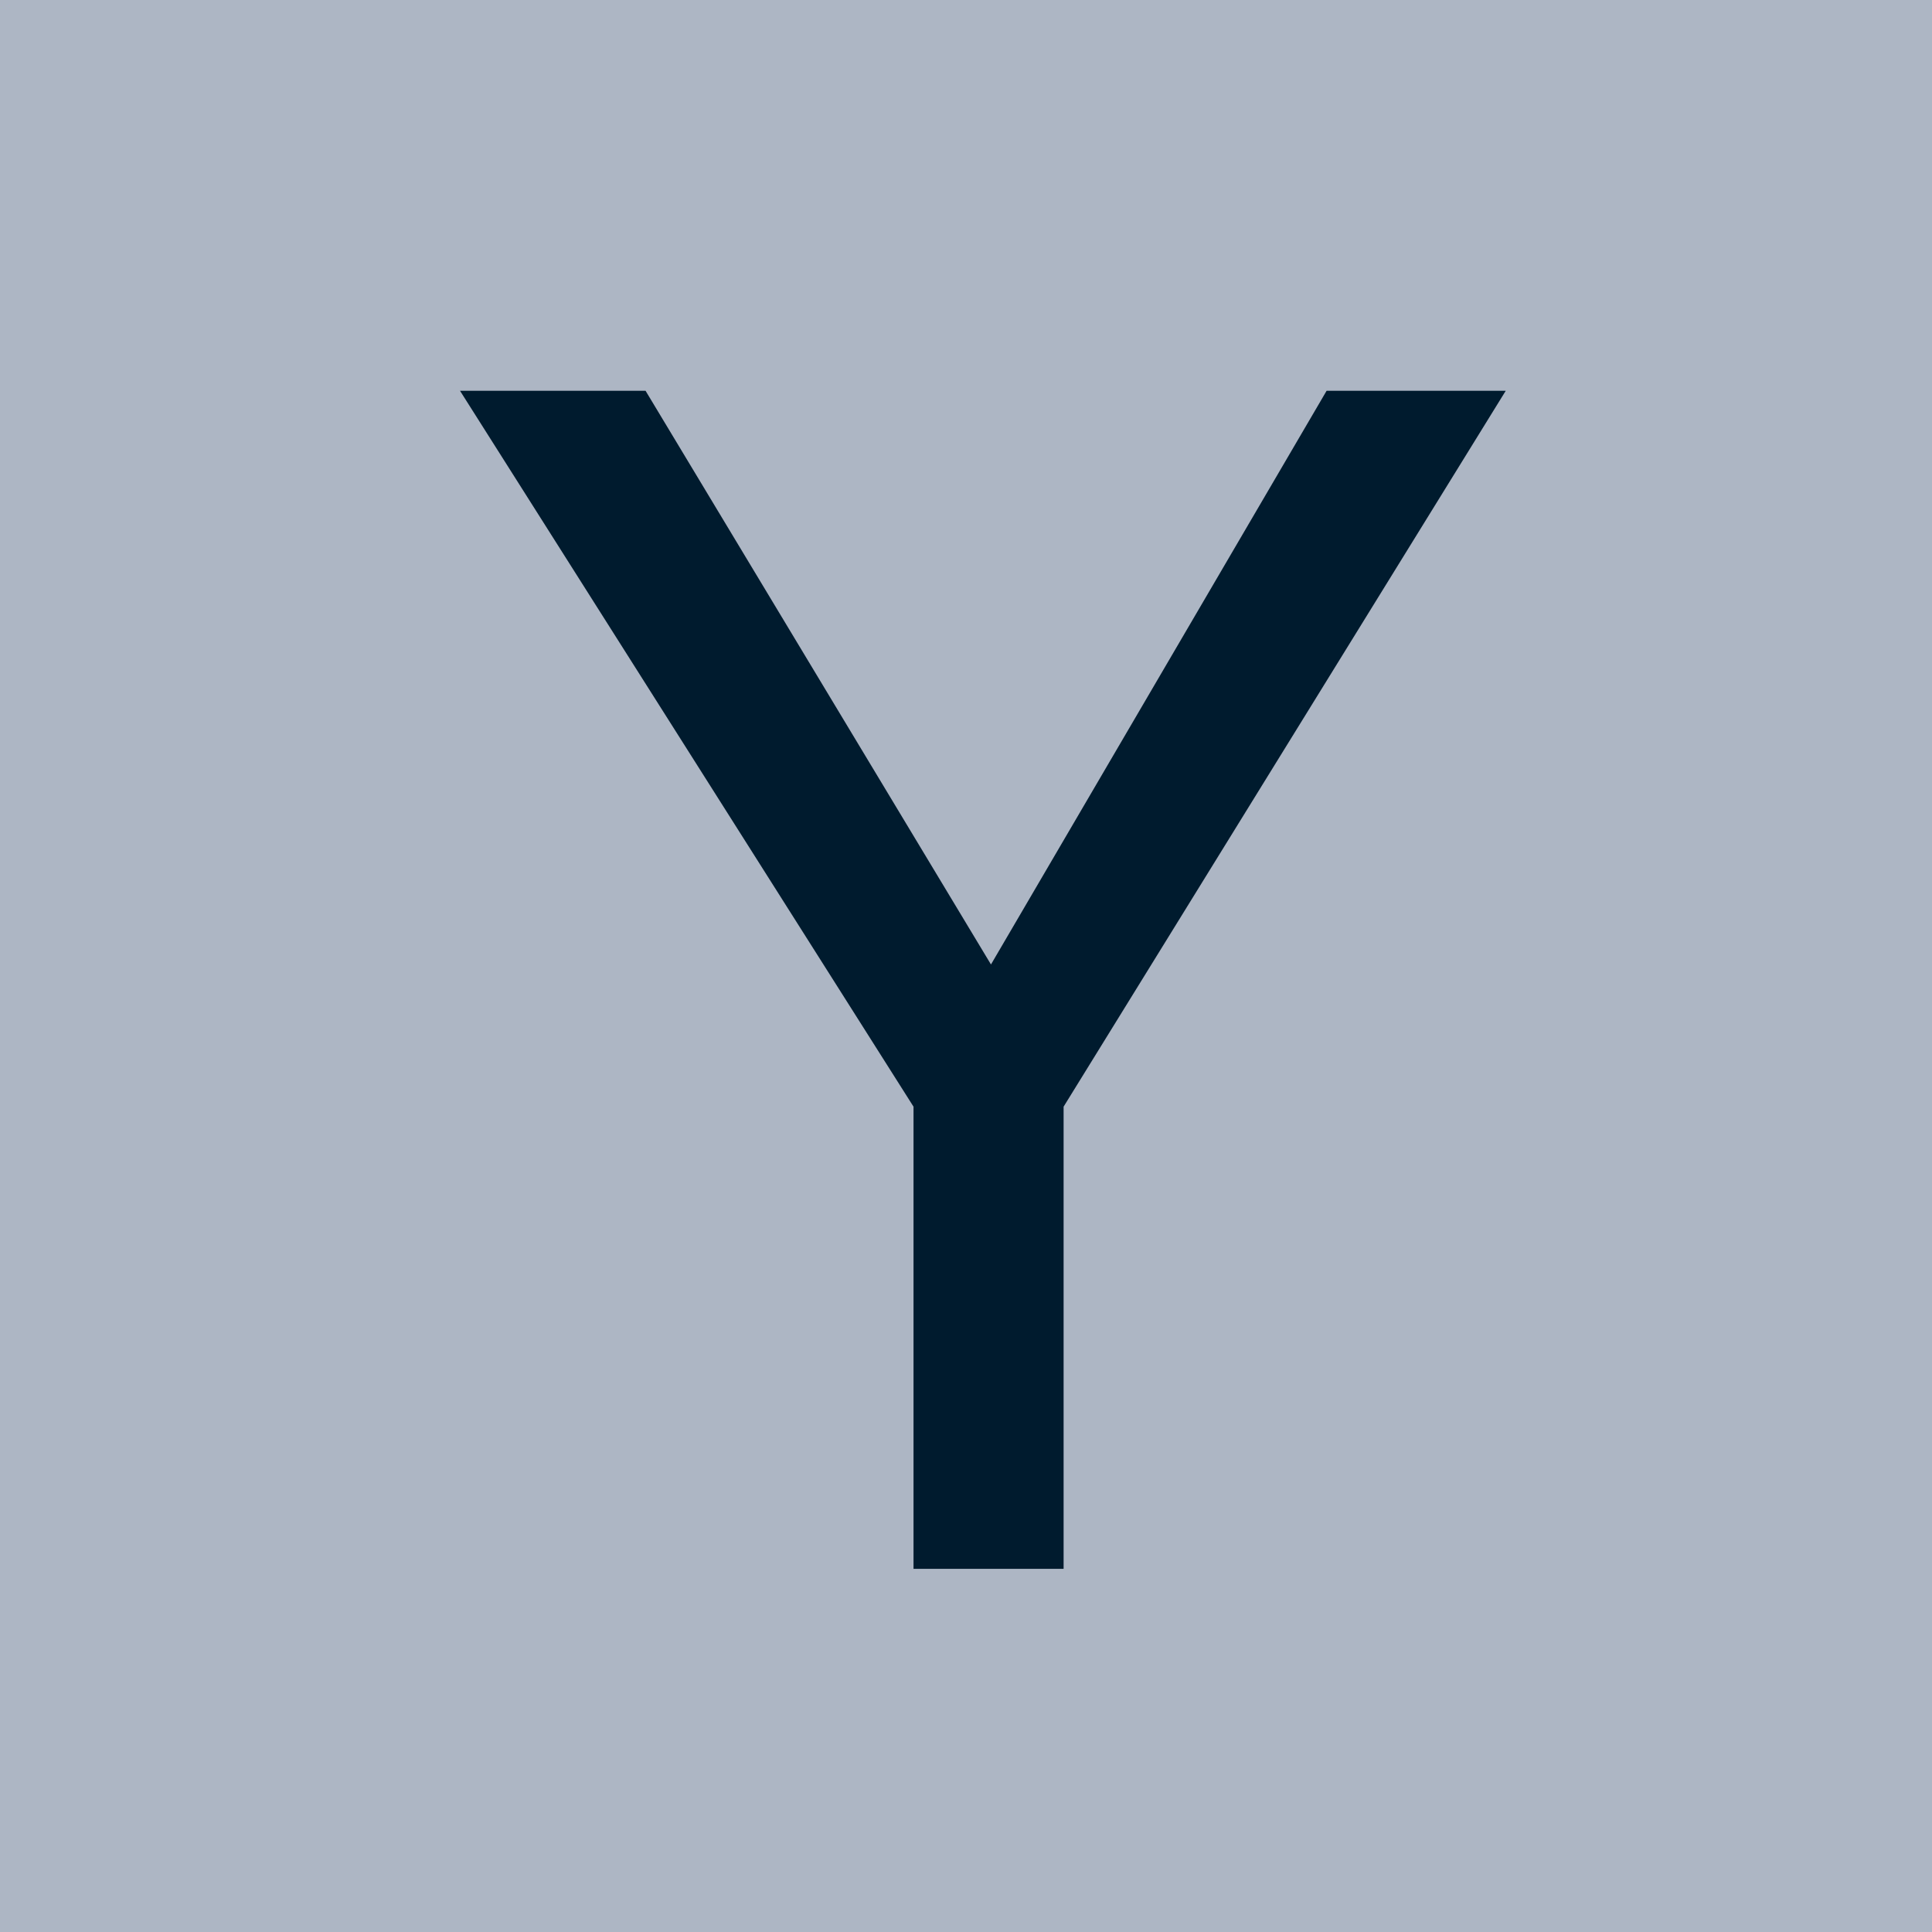 <svg xmlns="http://www.w3.org/2000/svg" xmlns:xlink="http://www.w3.org/1999/xlink" viewBox="0 0 133 133">
	<defs>
		<g id="glyph-y">
			<path d="M 43.219 -31.816 L 73.656 -81.098 L 61.324 -81.098 L 38.219 -41.605 L 14.441 -81.098 L 1.668 -81.098 L 32.887 -31.816 L 32.887 0 L 43.219 0 Z M 43.219 -31.816" />
		</g>
	</defs>

	<g fill="#adb6c4">
		<path d="M 0 0 L 133 0 L 133 133 L 0 133 Z M 0 0" />
	</g>

	<g fill="#001b2e">
		<use xlink:href="#glyph-y" x="30" y="108" />
	</g>
</svg>